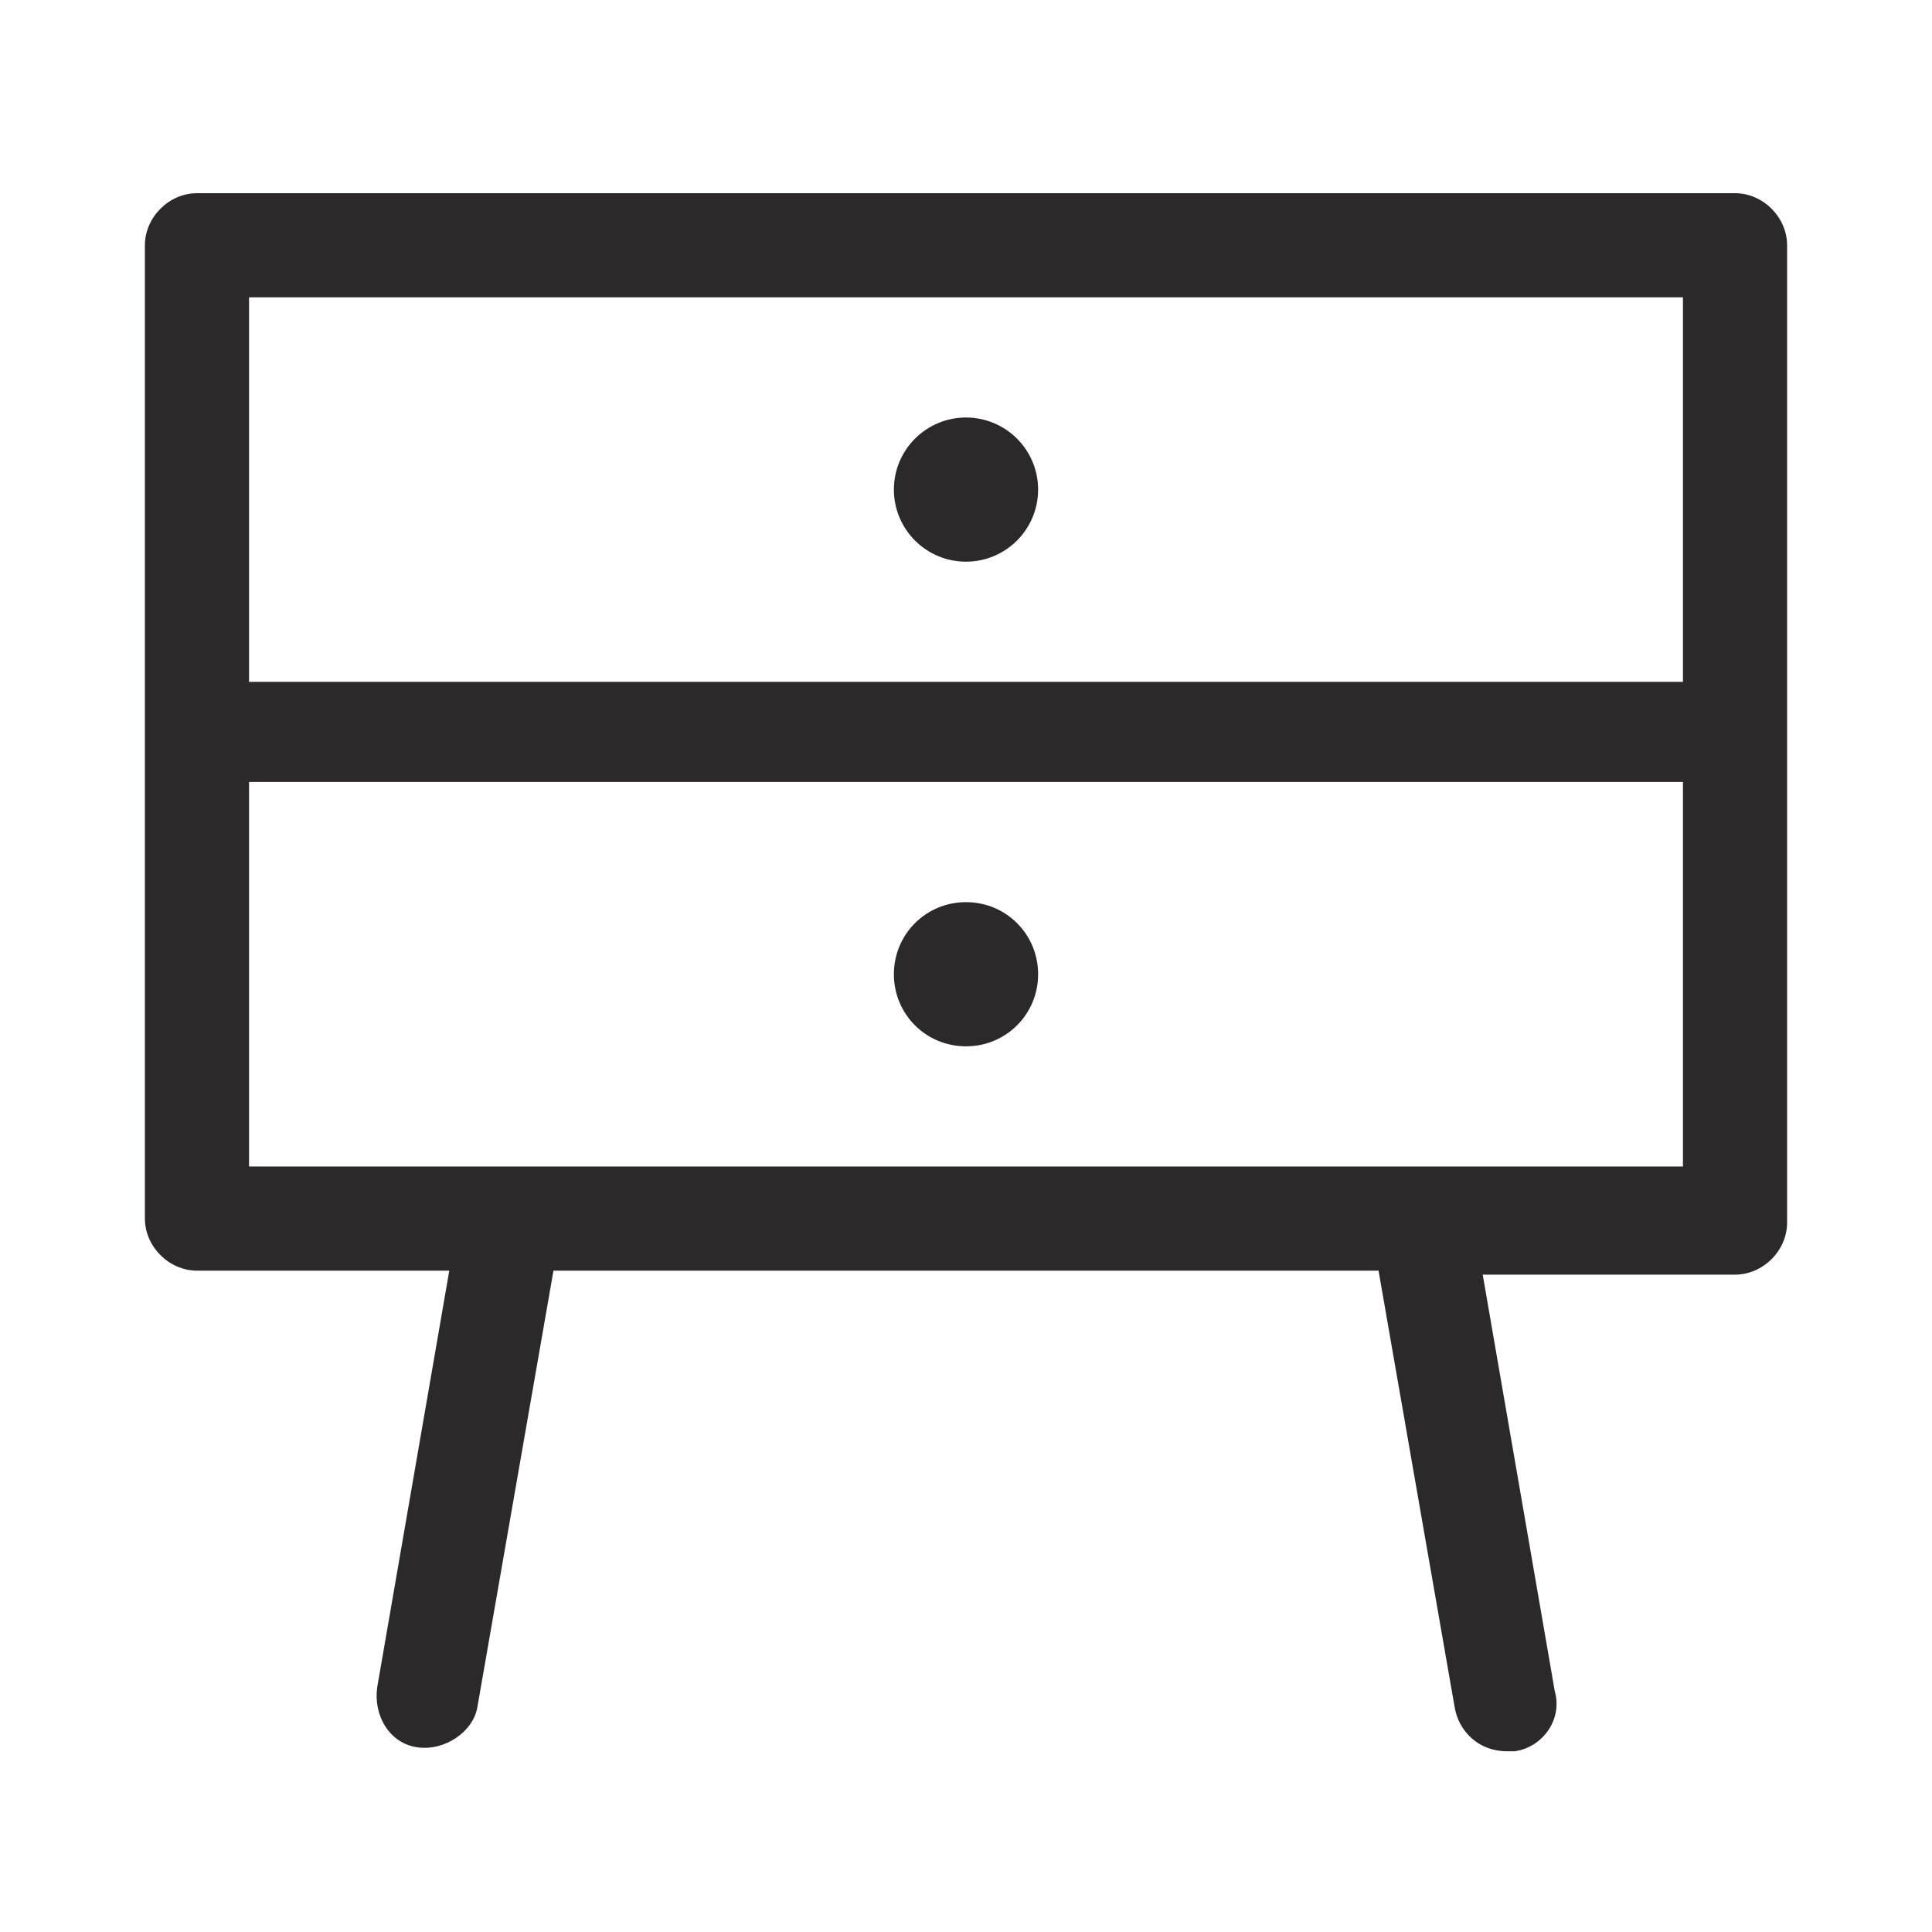 <svg width="40" height="40" viewBox="0 0 40 40" fill="none" xmlns="http://www.w3.org/2000/svg">
<g id="tumba">
<g id="Group">
<path id="Vector" d="M35.922 4H4.078C3.498 4 3 4.498 3 5.078V25.229C3 25.81 3.498 26.307 4.078 26.307H9.302L7.81 34.932C7.727 35.512 8.059 36.093 8.639 36.176C9.22 36.258 9.8 35.844 9.883 35.346L11.459 26.307H28.541L30.117 35.346C30.2 35.844 30.615 36.258 31.195 36.258C31.278 36.258 31.278 36.258 31.361 36.258C31.942 36.176 32.356 35.595 32.19 35.015L30.698 26.39H35.922C36.502 26.39 37 25.893 37 25.312V5.078C37 4.498 36.502 4 35.922 4ZM34.844 16.19V24.151H5.156V16.19H34.844ZM34.844 6.156V14.117H5.156V6.156H34.844Z" fill="#2B2929"/>
<path id="Vector_2" d="M20 11.629C20.824 11.629 21.493 10.961 21.493 10.136C21.493 9.312 20.824 8.644 20 8.644C19.176 8.644 18.507 9.312 18.507 10.136C18.507 10.961 19.176 11.629 20 11.629Z" fill="#2B2929"/>
<path id="Vector_3" d="M20 21.663C20.829 21.663 21.493 21 21.493 20.171C21.493 19.341 20.829 18.678 20 18.678C19.171 18.678 18.507 19.341 18.507 20.171C18.507 21 19.171 21.663 20 21.663Z" fill="#2B2929"/>
</g>
</g>
</svg>
